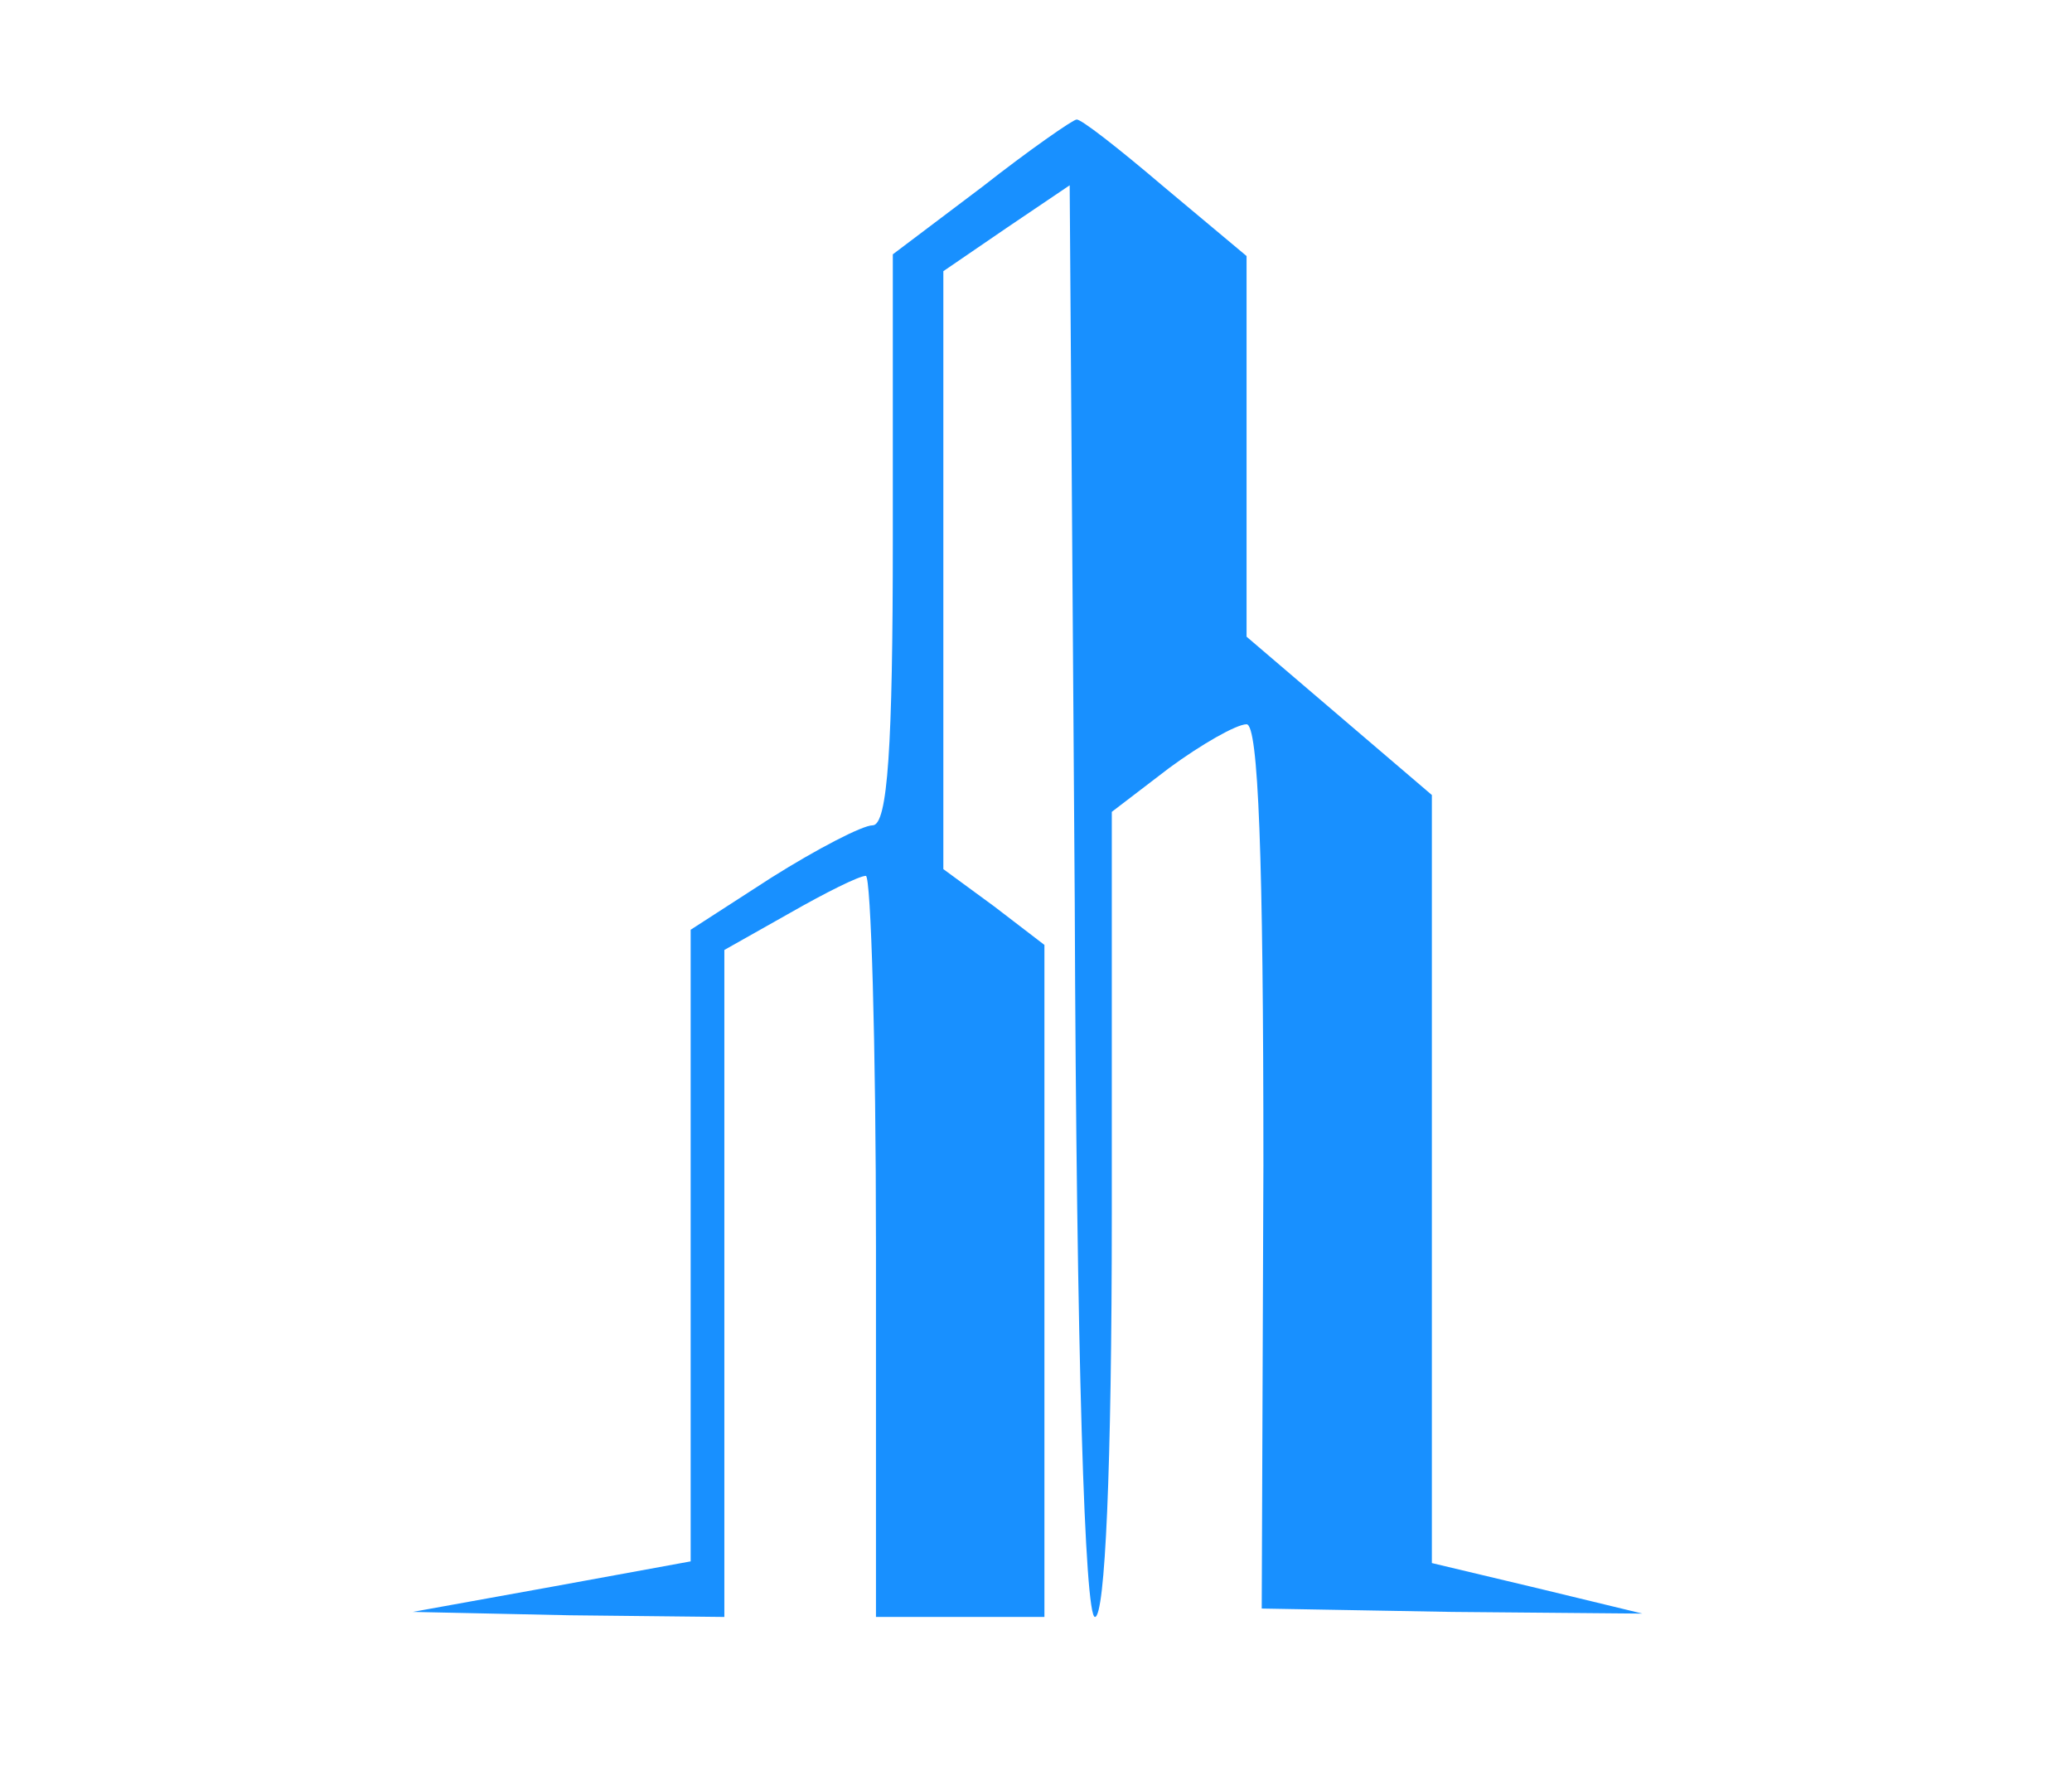 <svg xmlns="http://www.w3.org/2000/svg" version="1.0" width="123pt" height="106pt" viewBox="0 0 123 106" preserveAspectRatio="xMidYMid meet">

<g transform="translate(0,106) scale(0.1,-0.1)" fill="#1890ff" stroke="none">
<path d="M583 949 l-53 -40 0 -169 c0 -123 -3 -170 -12 -170 -6 0 -33 -14 -60 -31 l-48 -31 0 -188 0 -187 -82 -15 -83 -15 93 -2 92 -1 0 198 0 198 39 22 c21 12 41 22 45 22 3 0 6 -99 6 -220 l0 -220 50 0 50 0 0 200 0 199 -30 23 -30 22 0 178 0 177 38 26 37 25 3 -425 c1 -272 6 -425 12 -425 6 0 10 88 10 239 l0 239 34 26 c19 14 40 26 46 26 7 0 10 -78 10 -262 l-1 -263 113 -2 113 -1 -62 15 -63 15 0 228 0 228 -55 47 -55 47 0 113 0 113 -49 41 c-27 23 -50 41 -52 40 -2 0 -28 -18 -56 -40z" fill="#1890ff"/>
</g>
</svg>